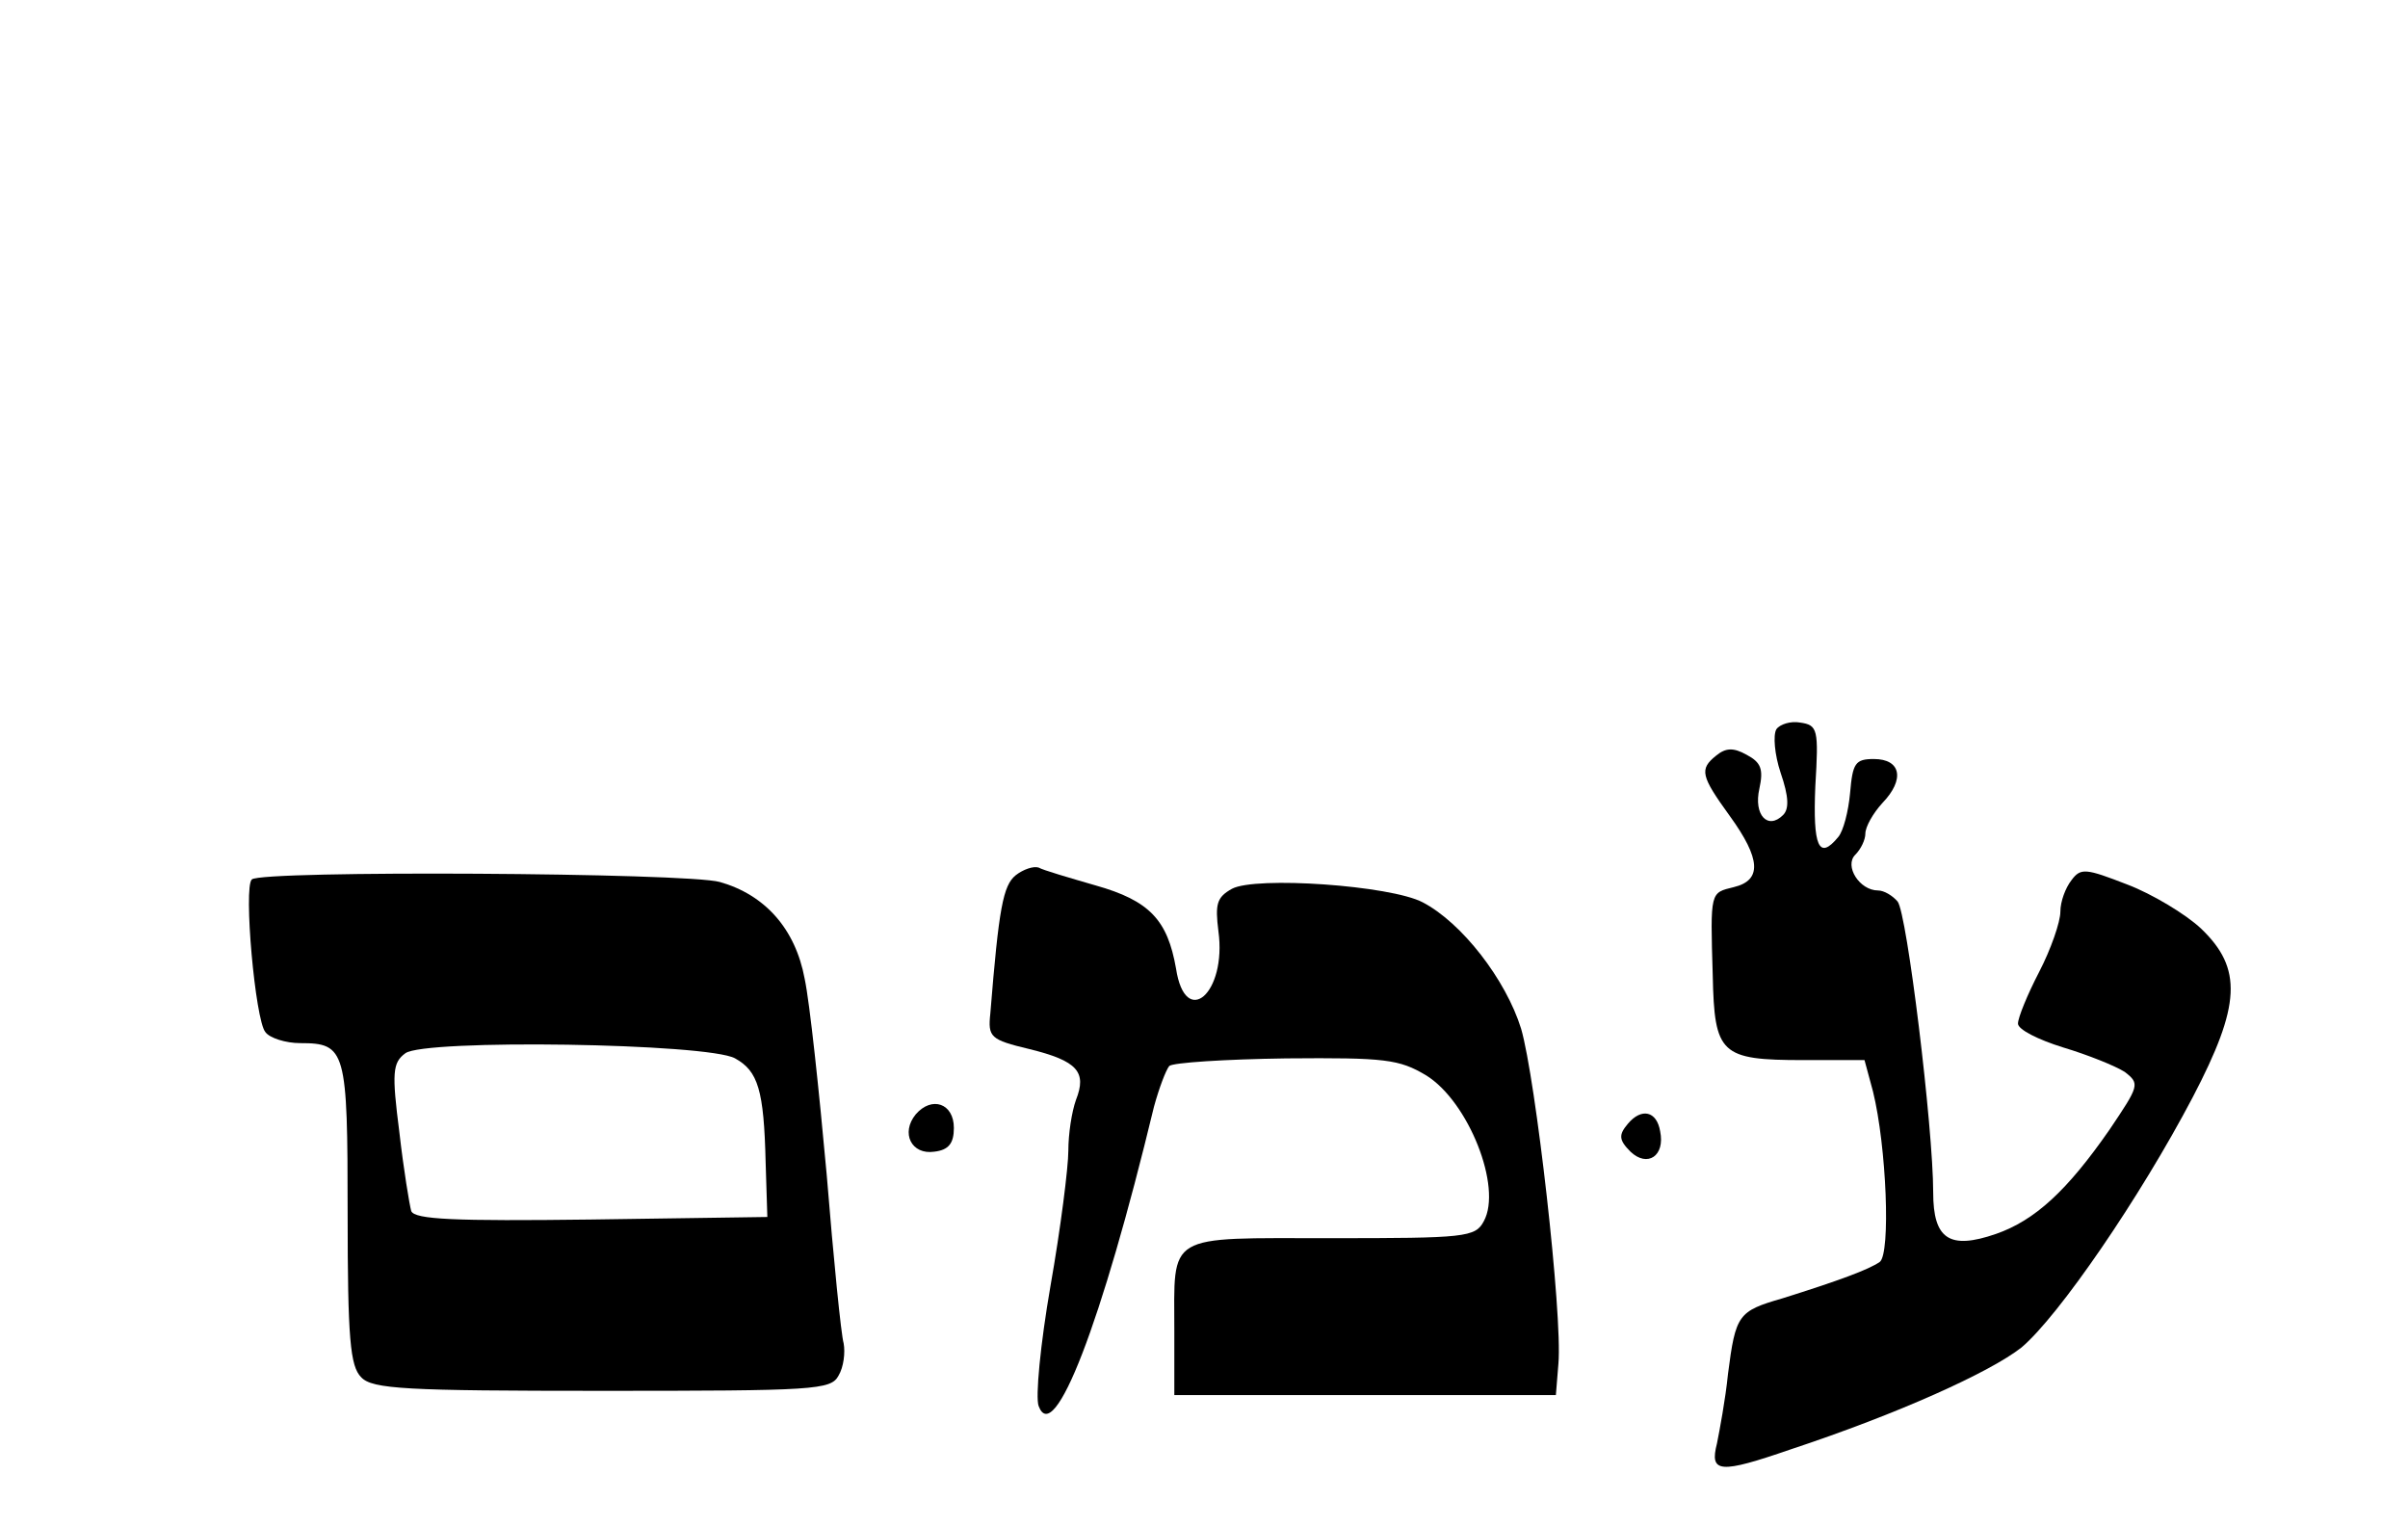 <?xml version="1.0" standalone="no"?>
<!DOCTYPE svg PUBLIC "-//W3C//DTD SVG 20010904//EN"
 "http://www.w3.org/TR/2001/REC-SVG-20010904/DTD/svg10.dtd">
<svg version="1.0" xmlns="http://www.w3.org/2000/svg"
   viewBox="0 -60 284 180"
 preserveAspectRatio="xMidYMid meet">

<g transform="translate(0,142) scale(0.1,-0.1)"
stroke="none">
<path d="M2095 1160 c-4 -7 -2 -30 5 -51 10 -29 10 -43 3 -50 -18 -18 -35 0
-28 31 5 23 2 31 -15 40 -16 9 -25 8 -36 -1 -20 -16 -18 -24 16 -71 37 -51 38
-76 5 -84 -28 -7 -28 -4 -25 -104 2 -93 9 -100 107 -100 l72 0 10 -37 c16 -65
21 -191 8 -201 -13 -9 -48 -22 -115 -43 -52 -15 -55 -19 -64 -89 -3 -30 -10
-67 -13 -82 -9 -35 3 -36 87 -7 127 42 235 91 272 120 44 37 140 177 202 295
57 109 59 152 10 199 -18 17 -58 41 -87 52 -49 19 -55 20 -66 5 -7 -9 -13 -25
-13 -37 0 -12 -11 -44 -25 -71 -14 -27 -25 -54 -25 -61 0 -7 24 -19 53 -28 30
-9 62 -22 73 -29 18 -14 17 -16 -18 -68 -50 -72 -88 -107 -134 -123 -55 -19
-74 -6 -74 49 0 76 -31 330 -42 343 -6 7 -16 13 -23 13 -22 0 -40 29 -27 42 7
7 12 18 12 25 0 8 9 24 20 36 27 28 22 52 -10 52 -22 0 -25 -5 -28 -40 -2 -22
-8 -45 -14 -52 -23 -28 -30 -11 -27 60 4 67 3 72 -18 75 -11 2 -24 -2 -28 -8z"/>
<path d="M1198 988 c-15 -12 -20 -39 -30 -163 -3 -28 0 -31 46 -42 57 -14 68
-27 55 -60 -5 -14 -9 -40 -9 -60 0 -19 -9 -91 -21 -159 -12 -69 -18 -132 -14
-142 18 -48 74 96 136 353 6 22 14 43 18 48 4 4 66 8 138 9 117 1 133 -1 165
-20 50 -31 90 -132 68 -172 -10 -19 -22 -20 -180 -20 -197 0 -185 7 -185 -110
l0 -75 225 0 225 0 3 37 c5 58 -27 337 -44 395 -18 58 -70 125 -116 149 -38
20 -197 31 -225 16 -18 -10 -20 -18 -16 -50 10 -73 -39 -116 -50 -44 -10 57
-31 80 -95 98 -31 9 -62 18 -67 21 -6 2 -18 -2 -27 -9z"/>
<path d="M297 983 c-10 -9 4 -166 16 -180 5 -7 24 -13 41 -13 54 0 56 -8 56
-201 0 -148 3 -180 16 -193 13 -14 53 -16 284 -16 251 0 270 1 279 18 6 10 8
27 6 38 -3 10 -12 100 -20 199 -9 99 -20 203 -26 231 -11 59 -47 99 -100 114
-38 11 -542 14 -552 3z m570 -211 c27 -15 34 -37 36 -123 l2 -64 -208 -3
c-161 -2 -208 0 -212 10 -2 7 -9 49 -14 93 -9 70 -8 82 7 93 22 17 357 12 389
-6z"/>
<path d="M1080 706 c-18 -22 -5 -48 22 -44 17 2 23 10 23 28 0 29 -26 38 -45
16z"/>
<path d="M1920 695 c-11 -13 -11 -19 3 -33 20 -19 41 -5 35 24 -4 24 -22 28
-38 9z"/>
</g>
</svg>

